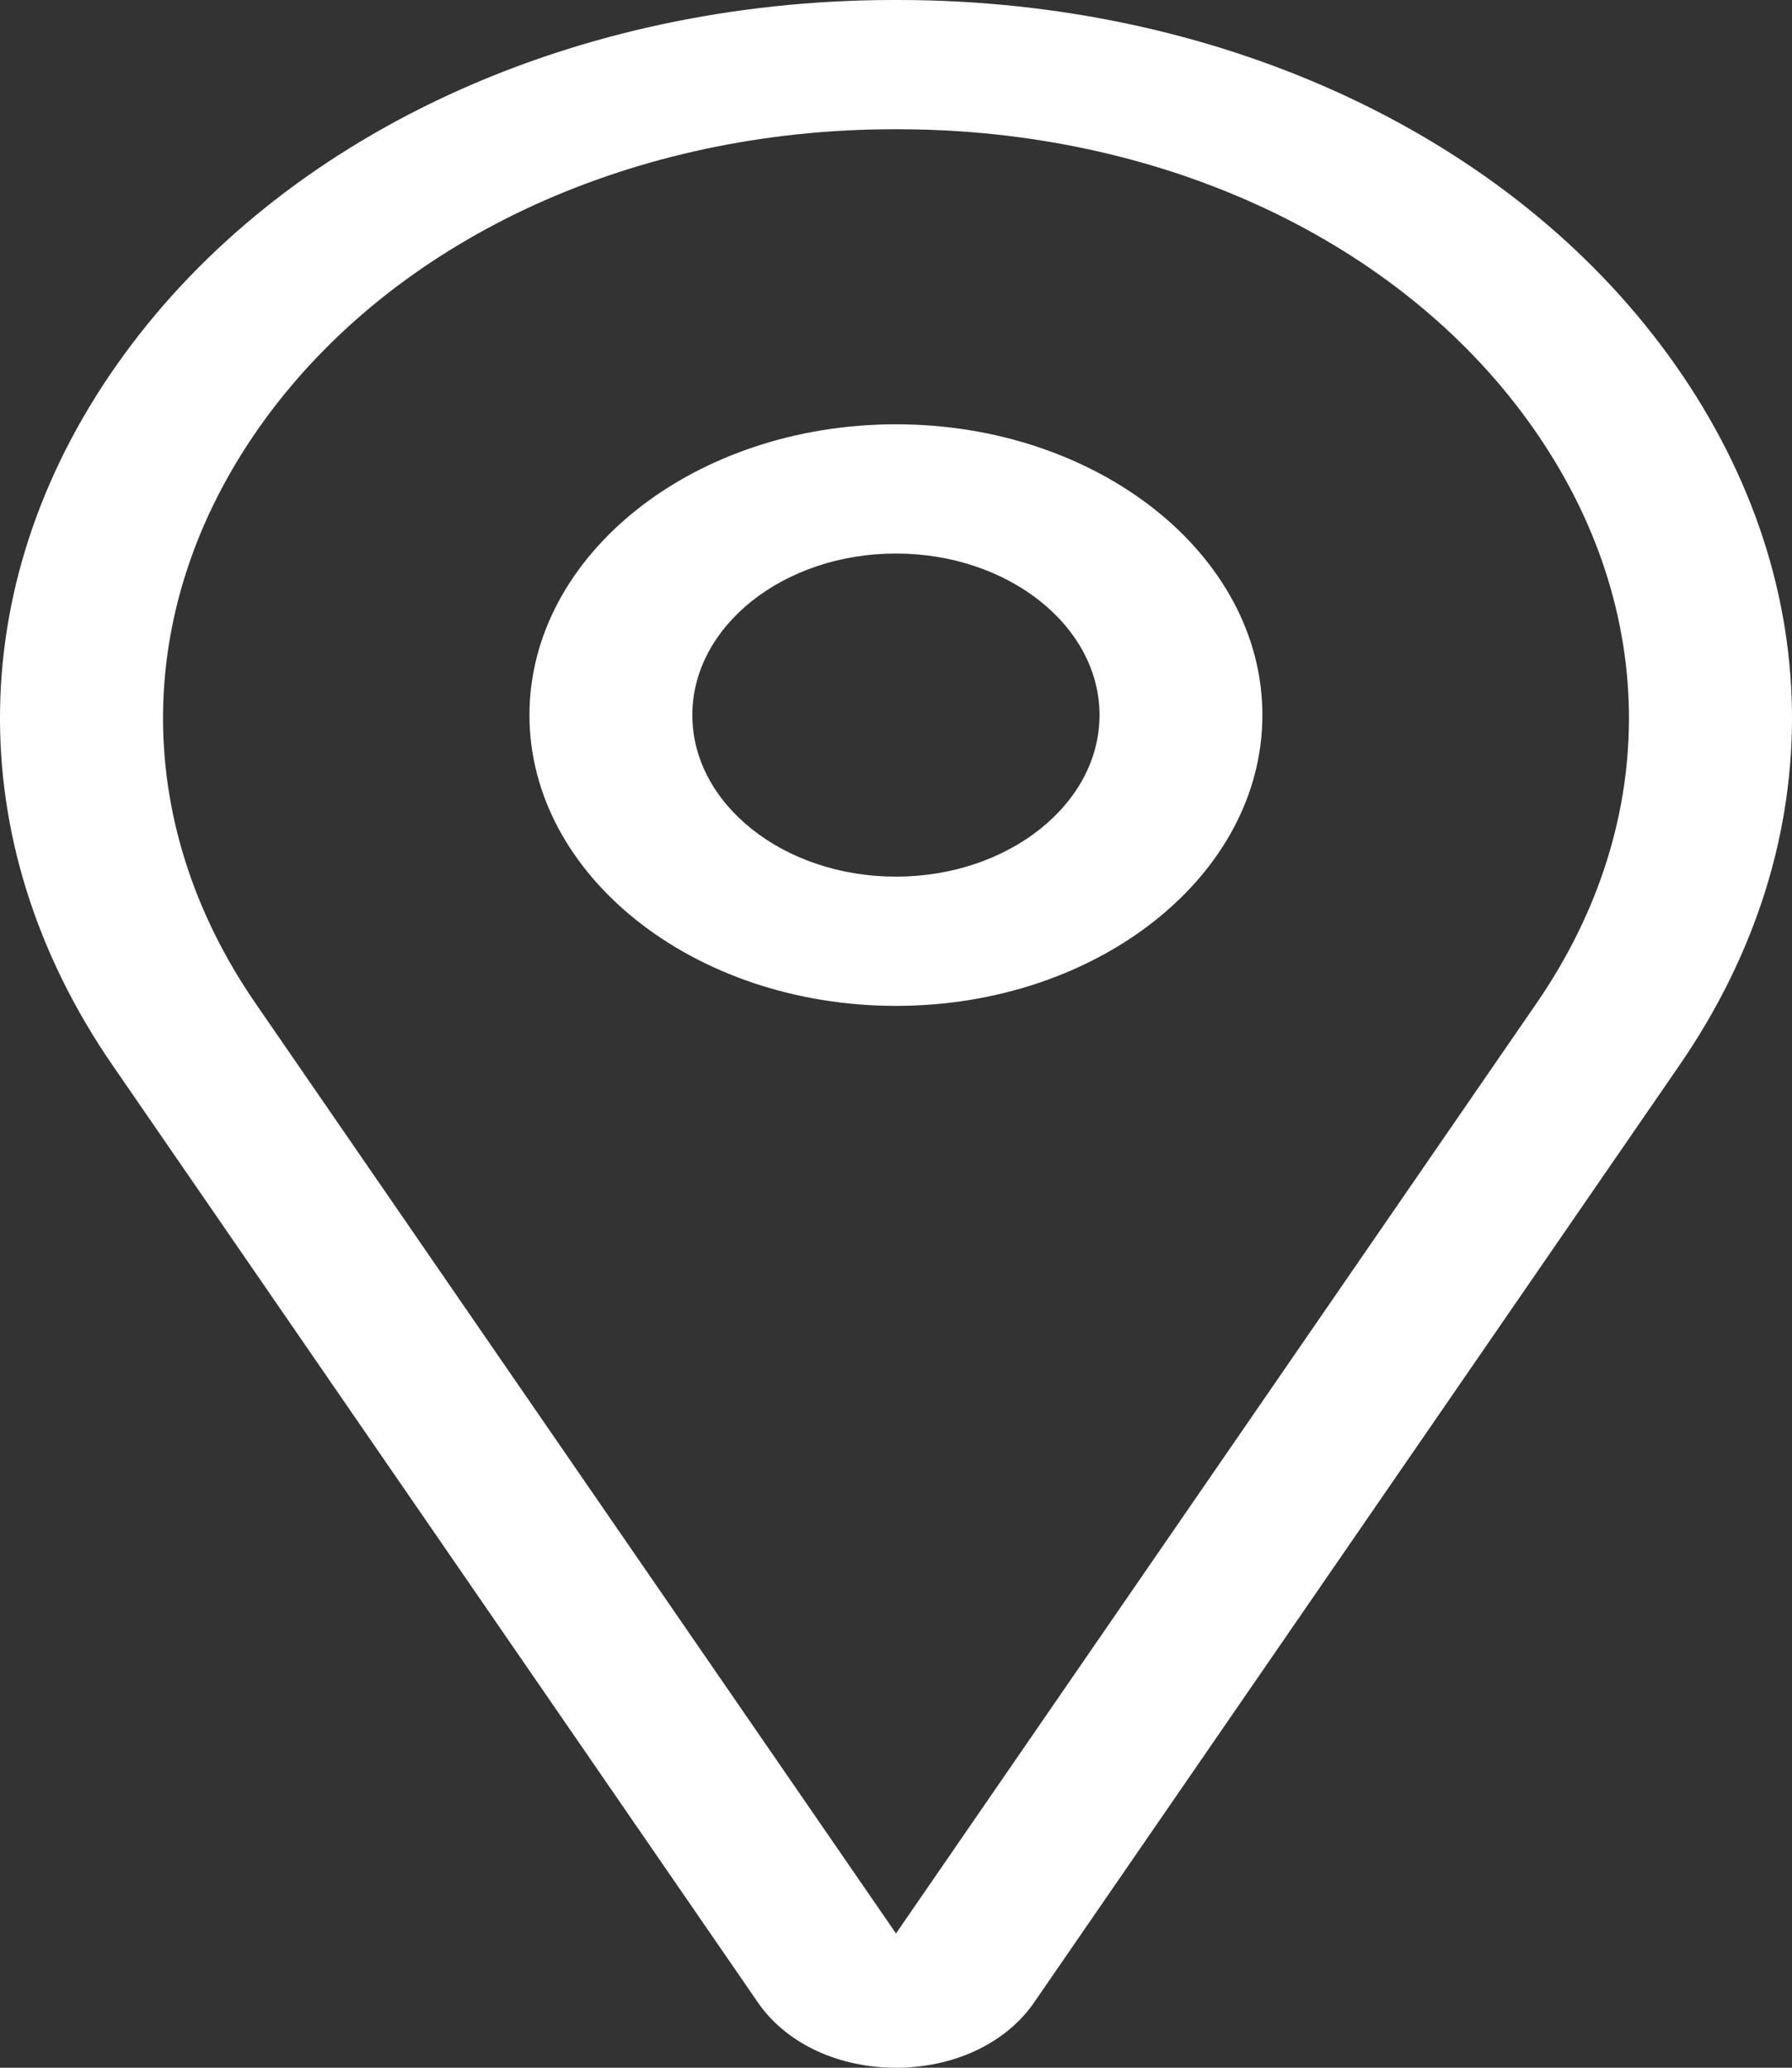 <svg width="26" height="30" viewBox="0 0 26 30" fill="none" xmlns="http://www.w3.org/2000/svg">
<rect x="0" y="0" width="26" height="30" fill="#333333" stroke="none"/>
<path d="M13 30C12.175 30 11.436 29.66 11.023 29.091C11.019 29.086 11.014 29.079 11.01 29.073L1.634 15.457C-0.604 12.207 -0.54 8.349 1.806 5.137C4.101 1.995 8.177 0.076 12.709 0.002C12.903 -0.001 13.097 -0.001 13.291 0.002C17.823 0.076 21.899 1.995 24.194 5.137C26.54 8.349 26.604 12.207 24.366 15.457L14.99 29.073C14.986 29.079 14.981 29.086 14.977 29.091C14.564 29.66 13.825 30 13 30ZM13 1.875C12.919 1.875 12.838 1.876 12.757 1.877C9.057 1.937 5.728 3.507 3.85 6.077C1.922 8.717 1.869 11.888 3.708 14.558L13 28.052L22.292 14.558C24.131 11.888 24.078 8.717 22.149 6.077C20.272 3.507 16.943 1.937 13.243 1.877C13.162 1.876 13.081 1.875 13 1.875Z" fill="white"/>
<path d="M12.999 14.594C10.067 14.594 7.682 12.701 7.682 10.375C7.682 8.049 10.067 6.156 12.999 6.156C15.931 6.156 18.316 8.049 18.316 10.375C18.316 12.701 15.931 14.594 12.999 14.594ZM12.999 8.031C11.37 8.031 10.045 9.083 10.045 10.375C10.045 11.667 11.37 12.719 12.999 12.719C14.628 12.719 15.953 11.667 15.953 10.375C15.953 9.083 14.628 8.031 12.999 8.031Z" fill="white"/>
</svg>
